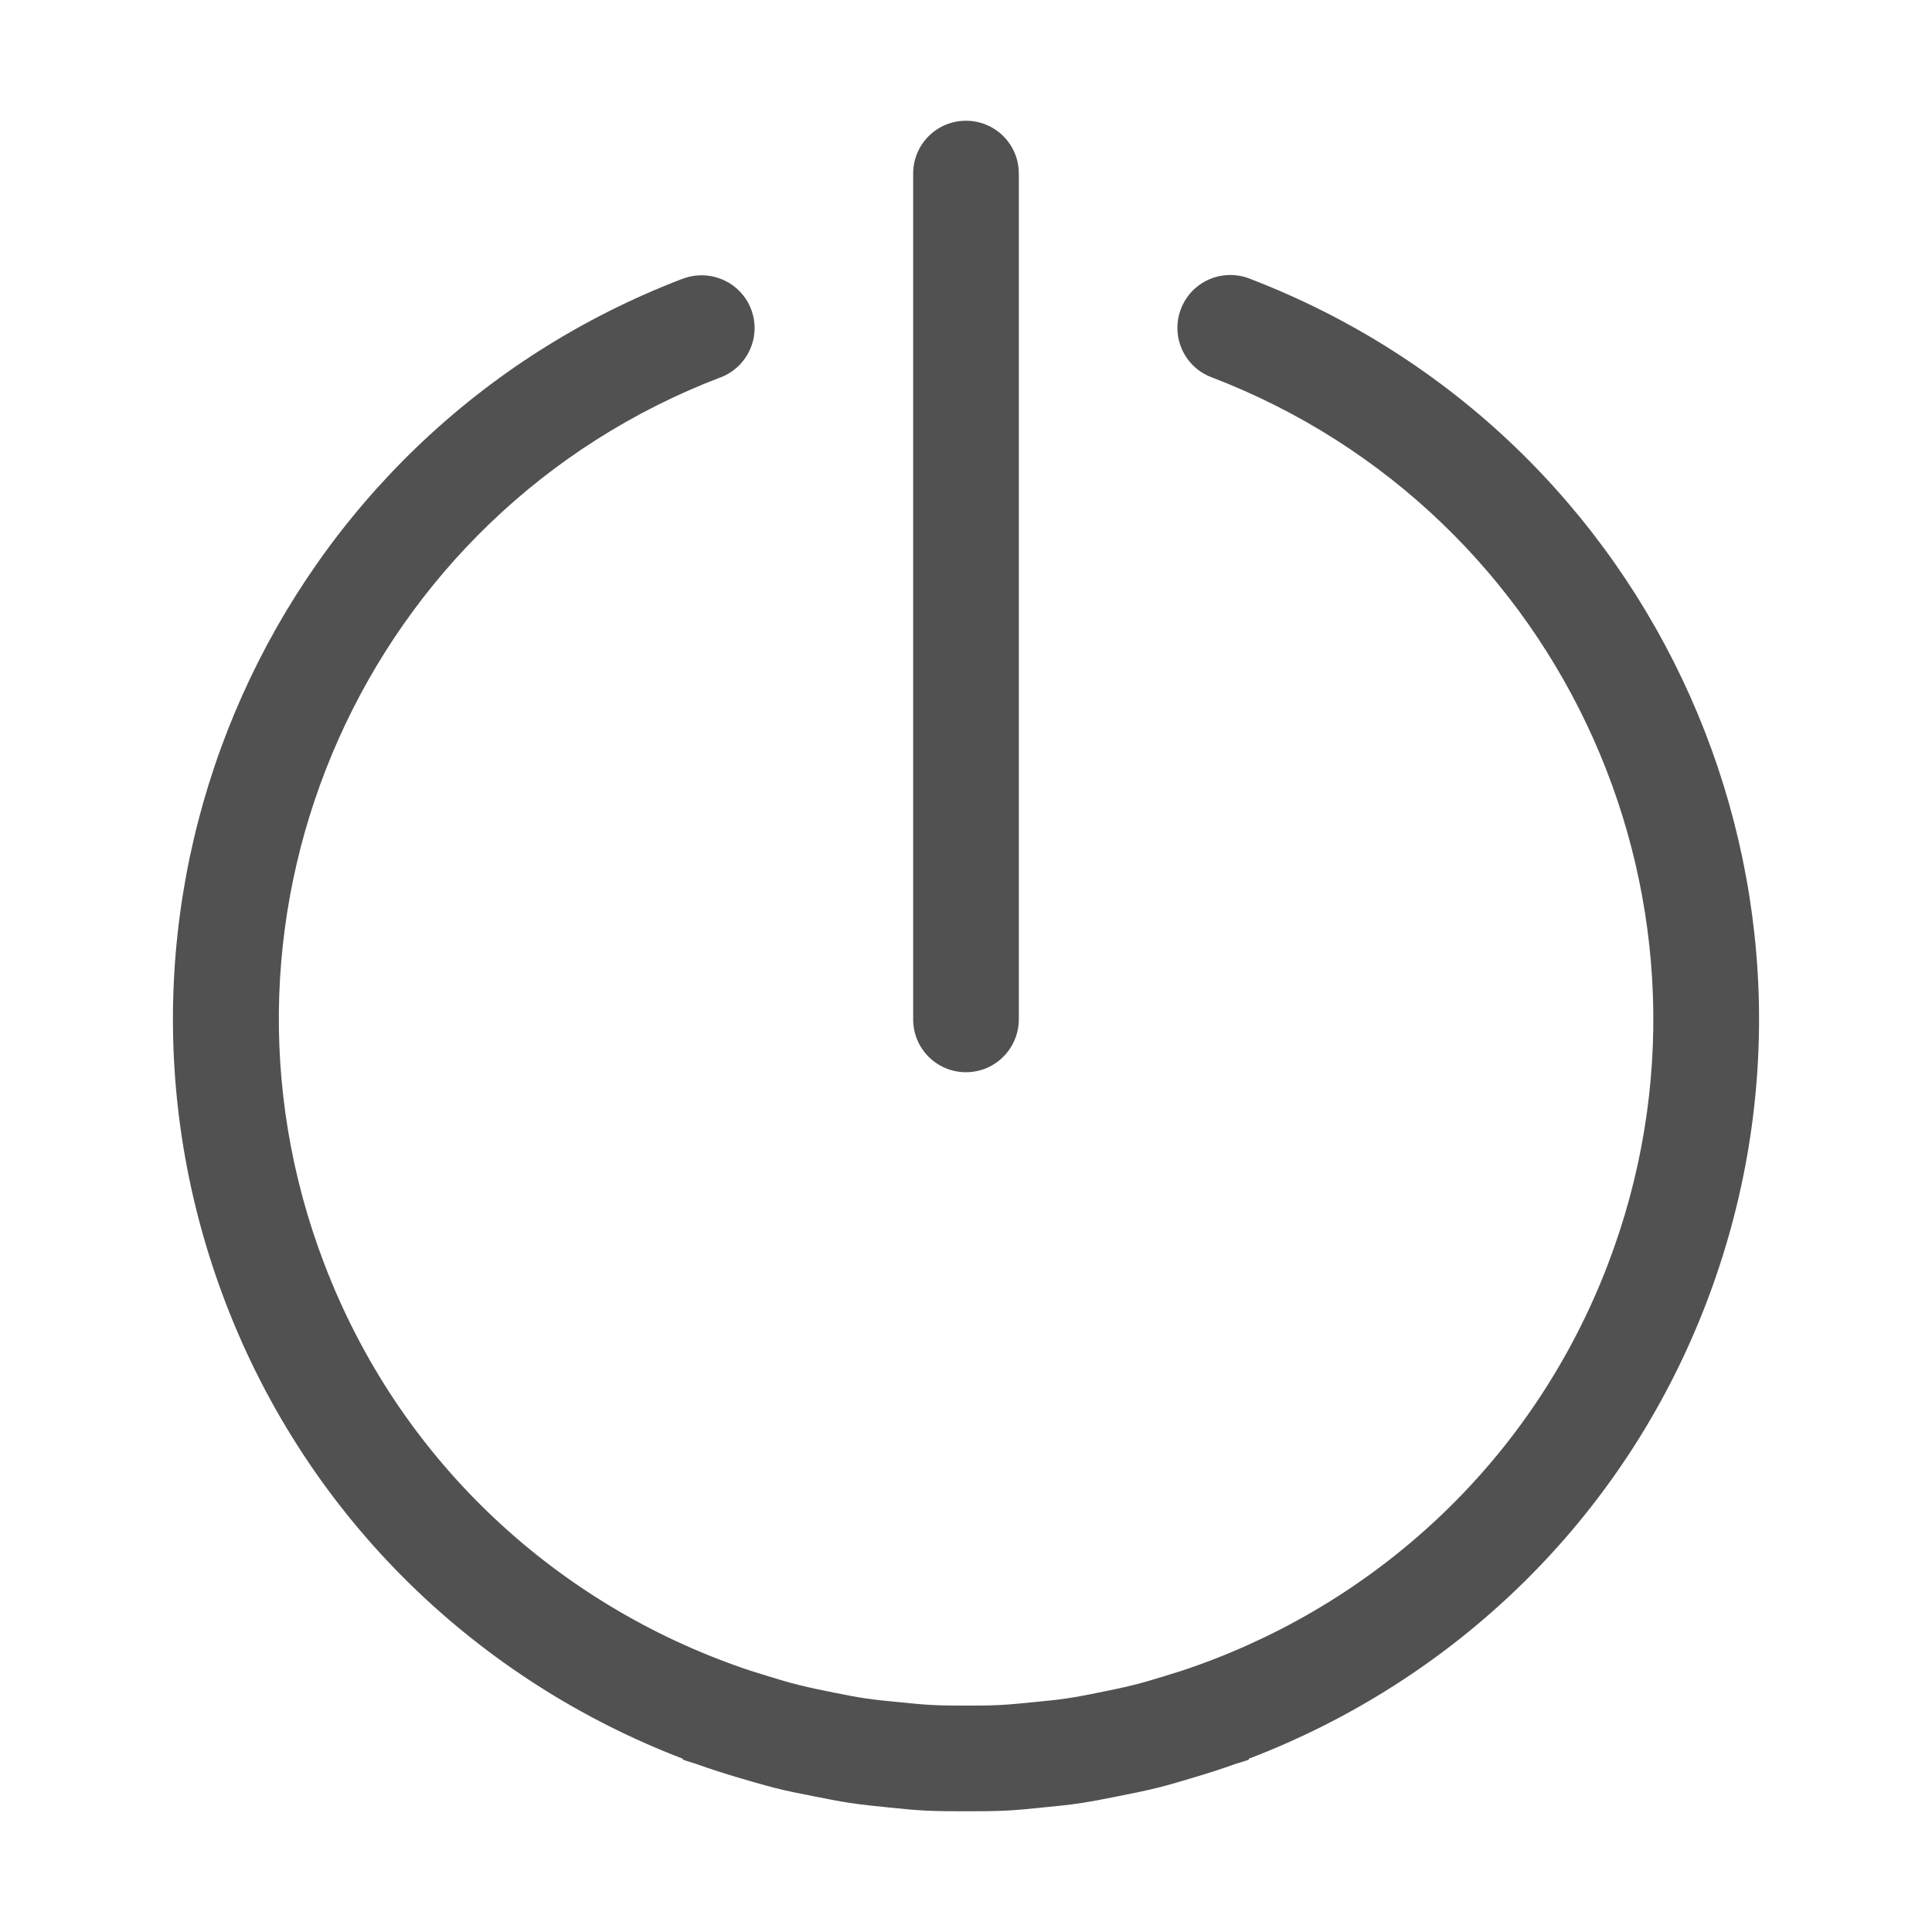<svg t="1649140078343" class="icon" viewBox="0 0 1024 1024" version="1.1" xmlns="http://www.w3.org/2000/svg" p-id="8912" width="200" height="200"><path d="M512 568.3c-15.5 0-28-12.5-28-28V92c0-15.5 12.5-28 28-28s28 12.5 28 28v448.2c0 15.5-12.5 28.1-28 28.1z" p-id="8913" fill="#515151"></path><path d="M662.1 147.6c-14.5-5.5-30.7 1.7-36.2 16.2-5.5 14.4 1.7 30.6 16.1 36.1 188 71.9 282 282.5 210.2 470.3-39.4 103-120.6 177.5-216.8 212.2-6.3 2.3-12.6 4.3-18.9 6.2-5.3 1.6-10.5 3.2-15.8 4.5-6.1 1.5-12.3 2.8-18.4 4-5.6 1.1-11.3 2.3-17 3.1-5.9 0.9-11.8 1.4-17.8 2-5.9 0.6-11.8 1.2-17.7 1.5-5.9 0.3-11.8 0.3-17.7 0.3-5.9 0-11.8 0-17.7-0.3-5.9-0.3-11.8-0.9-17.7-1.5-5.9-0.6-11.8-1.1-17.8-2-5.7-0.8-11.3-2-17-3.1-6.1-1.2-12.3-2.5-18.4-4-5.3-1.3-10.6-2.9-15.8-4.5-6.3-1.9-12.7-3.9-18.9-6.2-96.2-34.7-177.4-109.2-216.8-212.2-72-187.8 22-398.4 209.9-470.2h0.1c14.4-5.6 21.6-21.7 16.1-36.1-5.5-14.4-21.7-21.6-36.1-16.2h-0.1C145.1 230.6 36.6 473.5 119.5 690.3 163.9 806.4 254.4 891 362 932.2l-0.2 0.4c2.6 1 5.2 1.6 7.7 2.5 7.2 2.6 14.5 4.9 21.9 7.1 6.1 1.8 12.2 3.6 18.3 5.2 7 1.8 14.2 3.2 21.3 4.6 6.5 1.3 13 2.6 19.5 3.6 6.8 1 13.7 1.7 20.6 2.4 6.8 0.7 13.5 1.4 20.3 1.7 6.8 0.3 13.6 0.3 20.5 0.3 6.8 0 13.7 0 20.5-0.3 6.8-0.3 13.5-1 20.3-1.7 6.9-0.7 13.8-1.3 20.6-2.4 6.5-1 13-2.3 19.5-3.6 7.1-1.4 14.2-2.8 21.3-4.6 6.1-1.5 12.2-3.4 18.3-5.2 7.4-2.2 14.7-4.5 21.9-7.1 2.6-0.9 5.2-1.5 7.7-2.5l-0.2-0.4C769.6 891 860.1 806.4 904.5 690.3c82.9-216.8-25.6-459.7-242.4-542.7z" p-id="8914" fill="#515151"></path></svg>